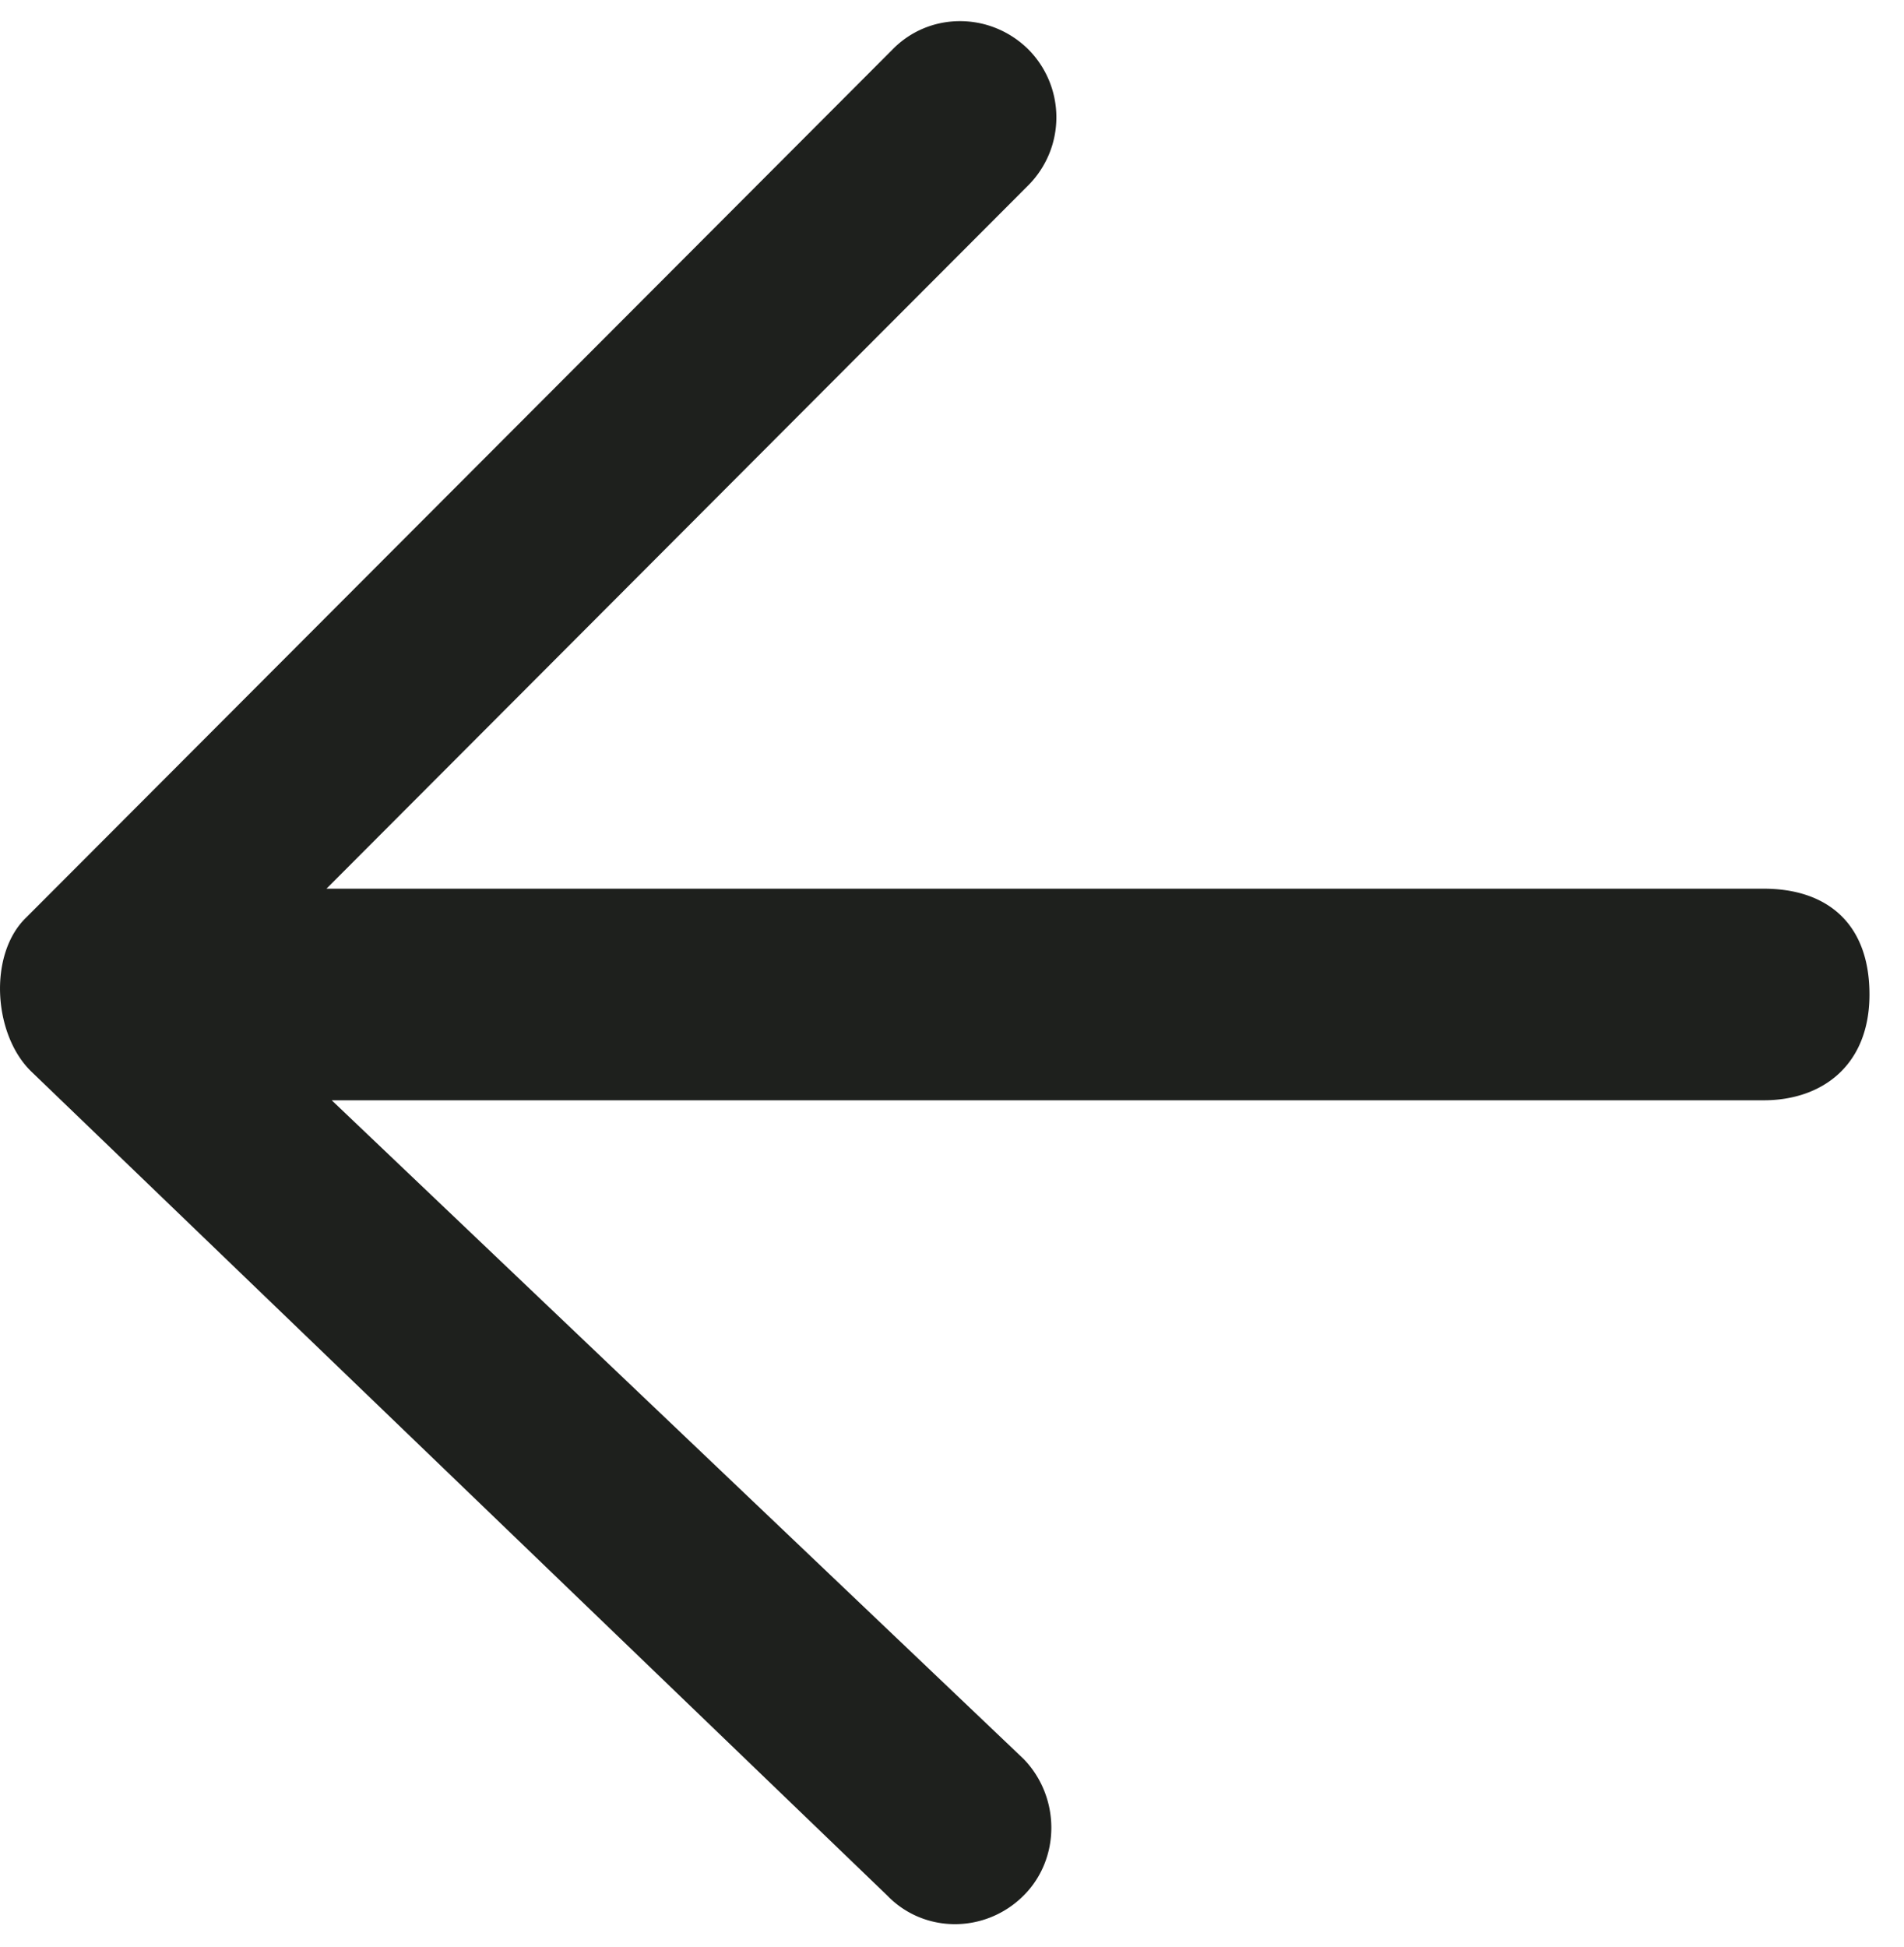 <svg width="45" height="46" viewBox="0 0 45 46" fill="none" xmlns="http://www.w3.org/2000/svg"><path d="M21.088 1.176c.872-.902 2.323-.902 3.225 0a2.276 2.276 0 0 1 0 3.193L7.716 21h33.968c1.5 0 2.5.823 2.5 2.5s-1.12 2.5-2.5 2.5H7.84l16.354 15.566c.872.902.872 2.355 0 3.225-.902.903-2.355.903-3.225 0L.742 25.323c-.903-.872-1.025-2.772-.123-3.642L21.088 1.176z" fill="#1E201D"/></svg>